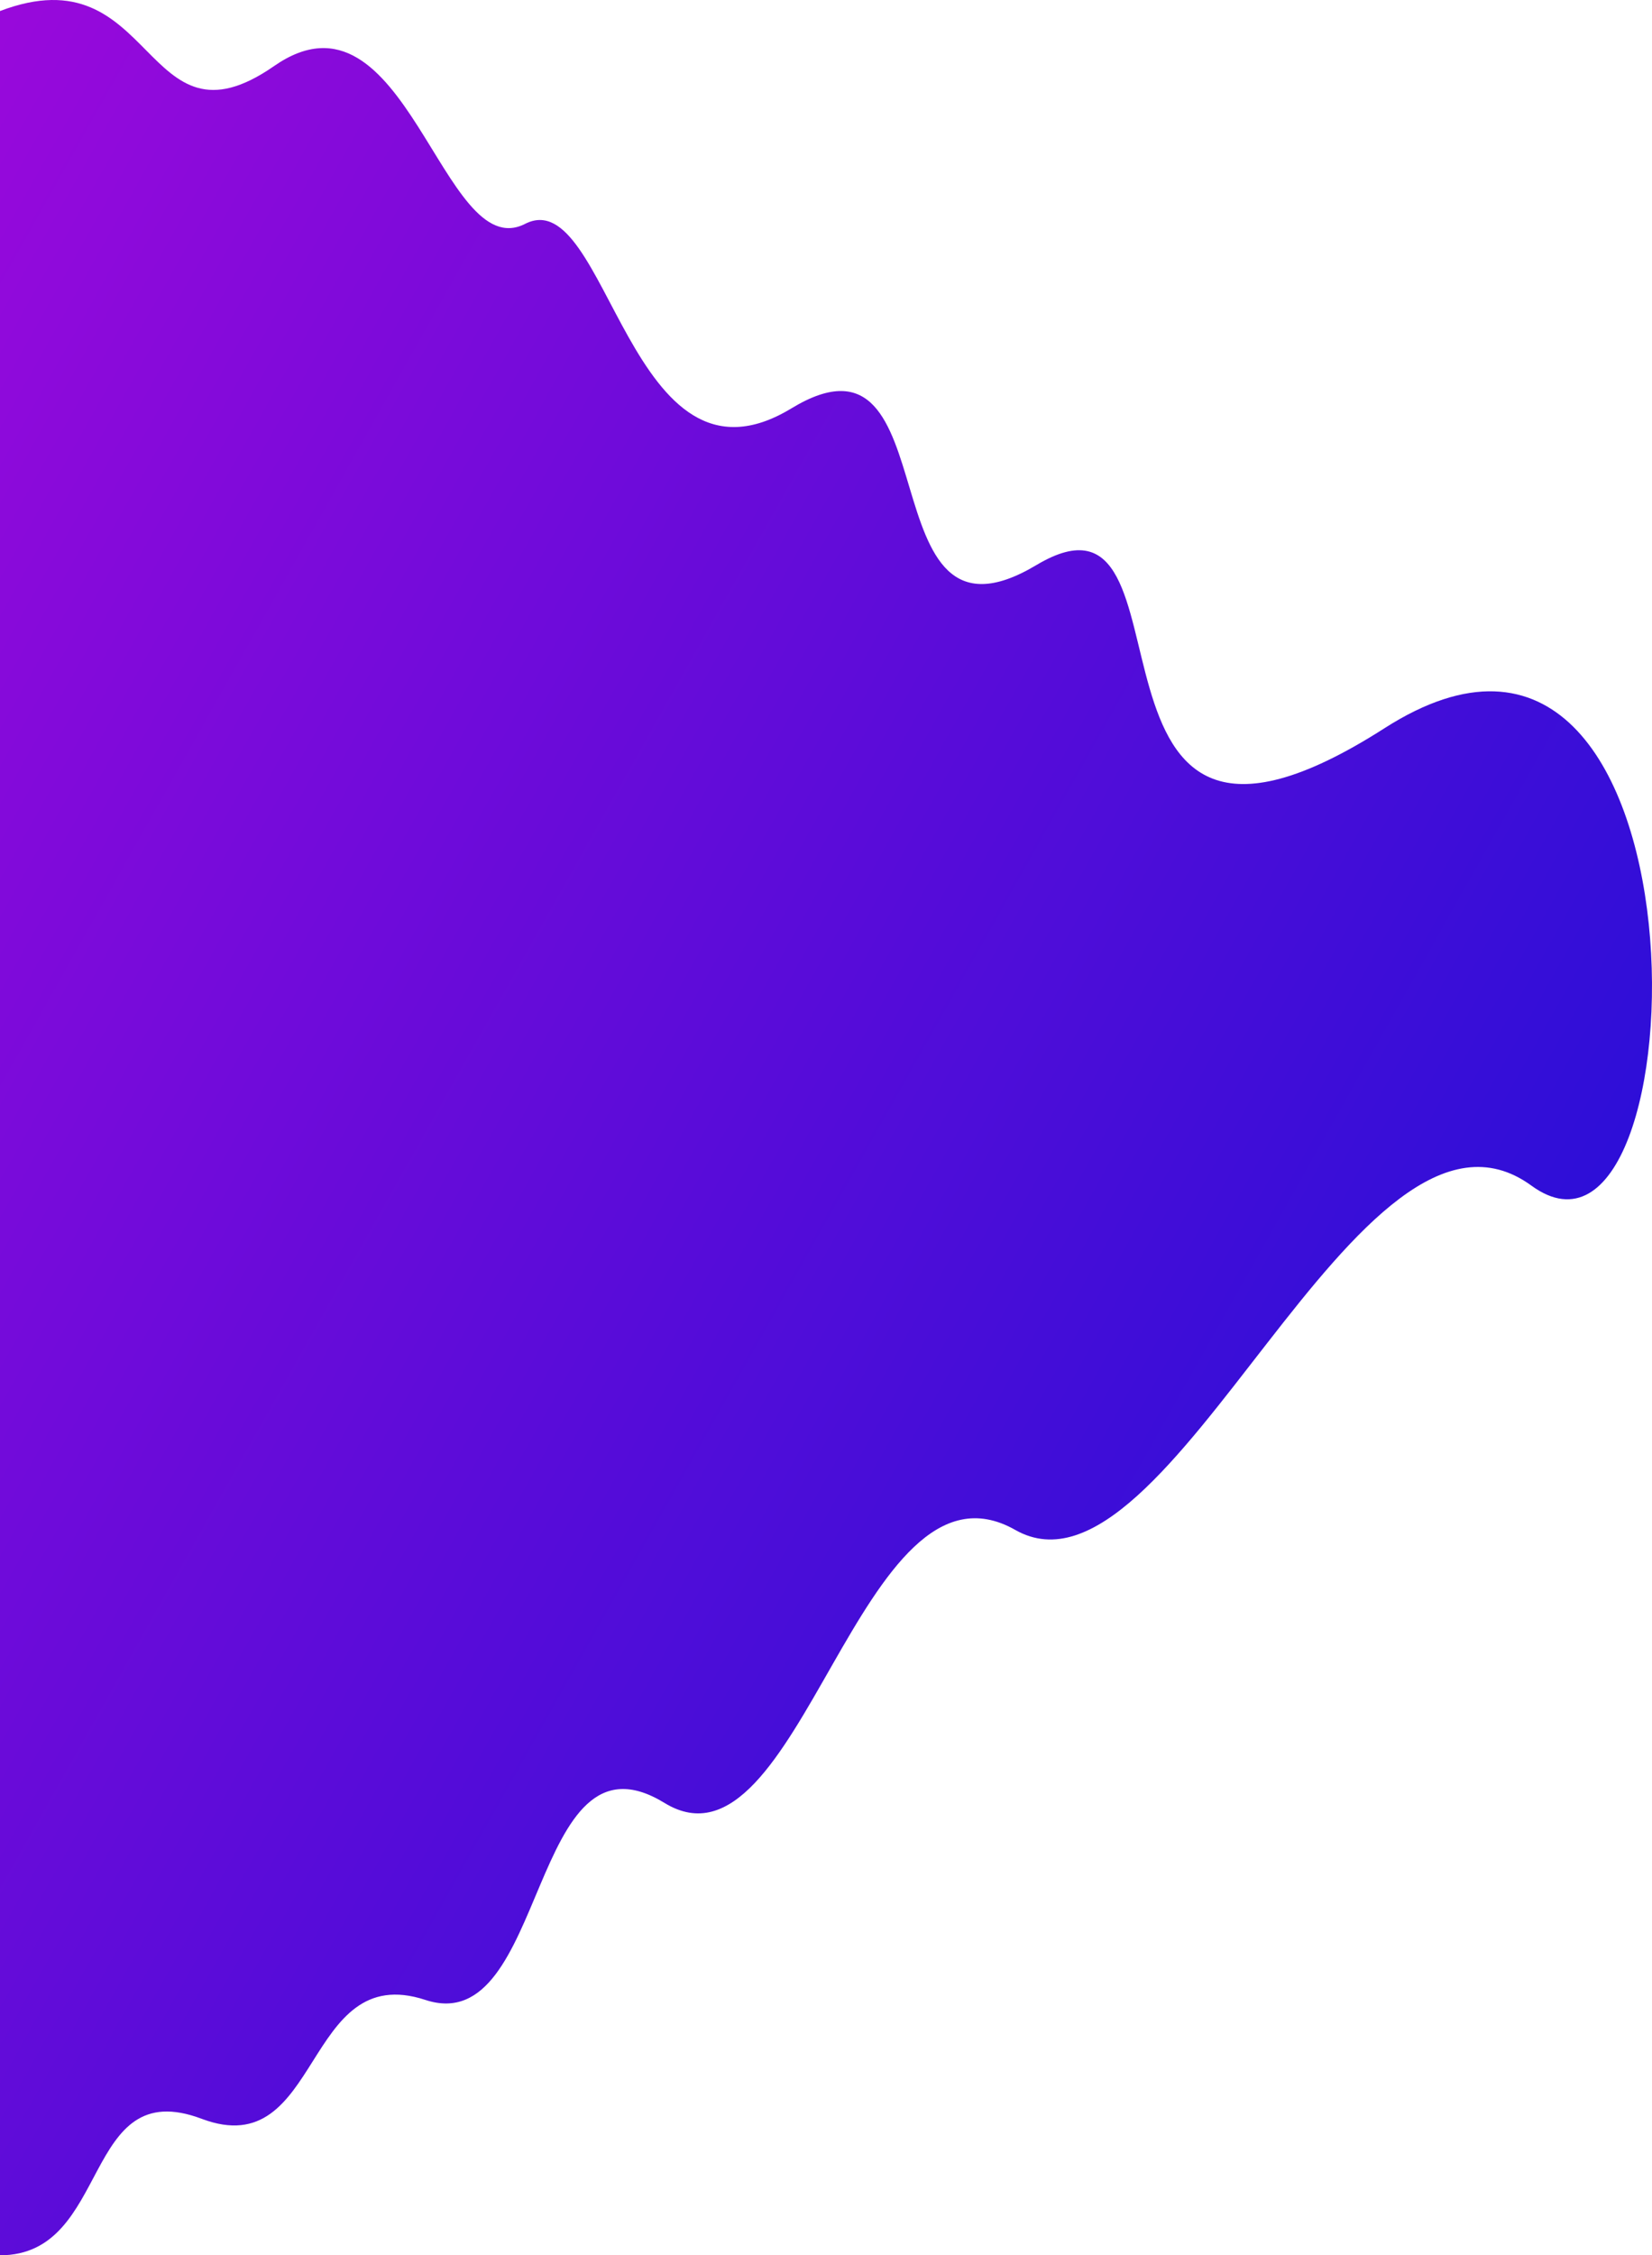 <svg width="576" height="786" viewBox="0 0 576 786" fill="none" xmlns="http://www.w3.org/2000/svg">
  <path d="M0 786L0 3.849C54.733-16.979 49.52 55.019 95.566 23.02 141.611-8.979 154.123 92.832 183.085 78.018c28.961-14.813 36.281 98.65 92.861 64.299 56.581-34.351 25.022 90.722 85.426 54.609 60.403-36.112 4.378 131.732 121.362 56.864s111.632 203.464 51.229 159.424c-60.404-44.04-125.663 150.824-179.95 119.996-54.287-30.828-74.932 124.193-122.337 95.127-47.405-29.067-40.524 82.758-83.342 68.665-42.818-14.093-35.937 57.289-77.99 41.435C28.291 722.582 38.995 786 0 786z" fill="url(#paint0_linear)"/>
  <defs>
    <linearGradient id="paint0_linear" x2="1" gradientUnits="userSpaceOnUse" gradientTransform="scale(667.151 1149.73) rotate(45 .632 .238)">
      <stop stop-color="#9C09DB"/>
      <stop offset="1" stop-color="#1C0FD7"/>
    </linearGradient>
  </defs>
</svg>
